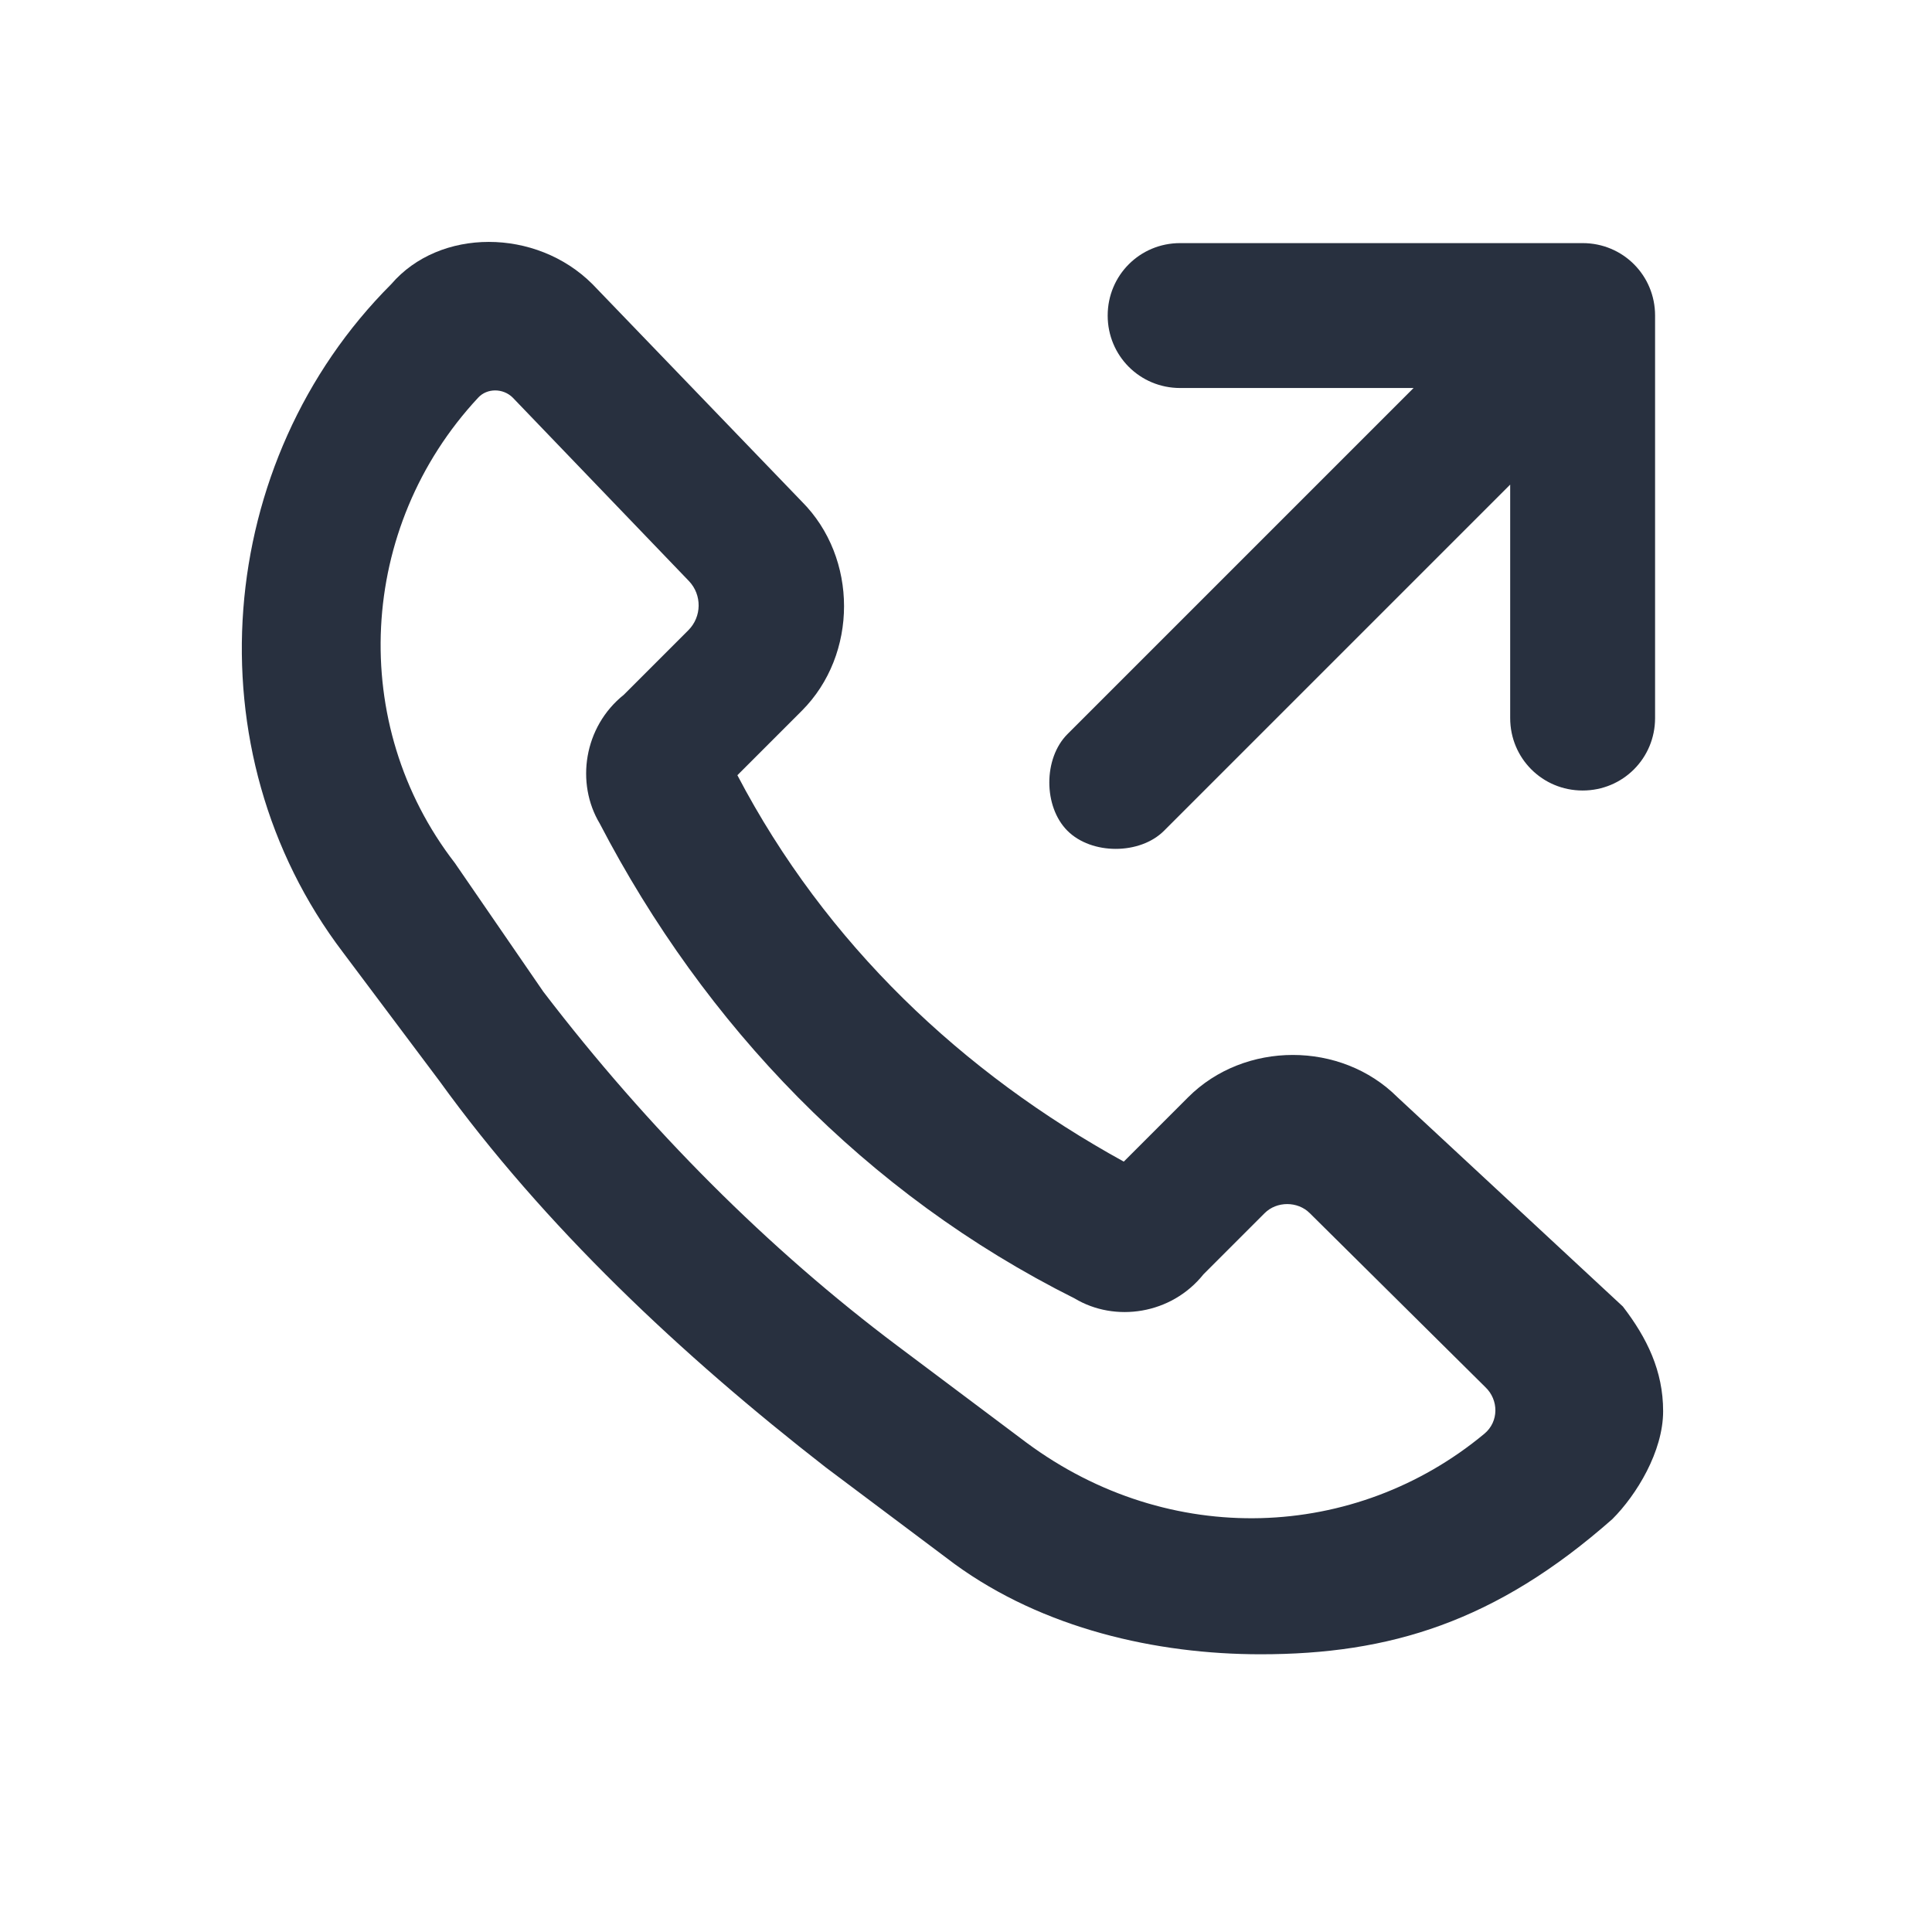 <svg xmlns="http://www.w3.org/2000/svg" width="24" height="24" fill="none"><g fill="#28303F" fill-rule="evenodd" clip-rule="evenodd"><path d="m20.16 16.23-2.8-2.6c-.7-.7-1.9-.7-2.6 0l-.8.8c-2-1.1-3.7-2.7-4.8-4.8l.8-.8c.7-.7.7-1.9 0-2.6l-2.6-2.7c-.7-.7-1.9-.7-2.5 0-2.2 2.2-2.5 5.8-.6 8.3l1.2 1.6c1.3 1.8 3 3.4 4.8 4.8l1.6 1.2c1.1.8 2.5 1.12 3.8 1.12 1.6 0 2.92-.4 4.37-1.68.3-.3.63-.84.63-1.34 0-.5-.2-.91-.5-1.3Zm-1.72 1.58c-1.6 1.33-3.91 1.43-5.69.11l-1.6-1.2c-1.6-1.2-3.1-2.7-4.4-4.4l-1.1-1.6C4.32 9 4.44 6.55 5.94 4.94c.11-.12.31-.12.43 0l2.19 2.28c.16.17.16.44-.01.61l-.8.8c-.5.4-.6 1.1-.3 1.6 1.3 2.5 3.3 4.6 5.9 5.9.5.3 1.2.2 1.6-.3l.76-.76c.15-.15.41-.15.56 0l2.18 2.16c.17.16.17.43-.01.58Z"/><path d="m14.46 10.32 4.3-4.3v2.9c0 .5.4.9.9.9s.9-.4.9-.9v-5c0-.5-.4-.9-.9-.9h-5c-.5 0-.9.4-.9.9s.4.9.9.9h2.9l-4.3 4.3c-.3.3-.3.9 0 1.2.3.3.9.3 1.2 0Z"/></g></svg>
